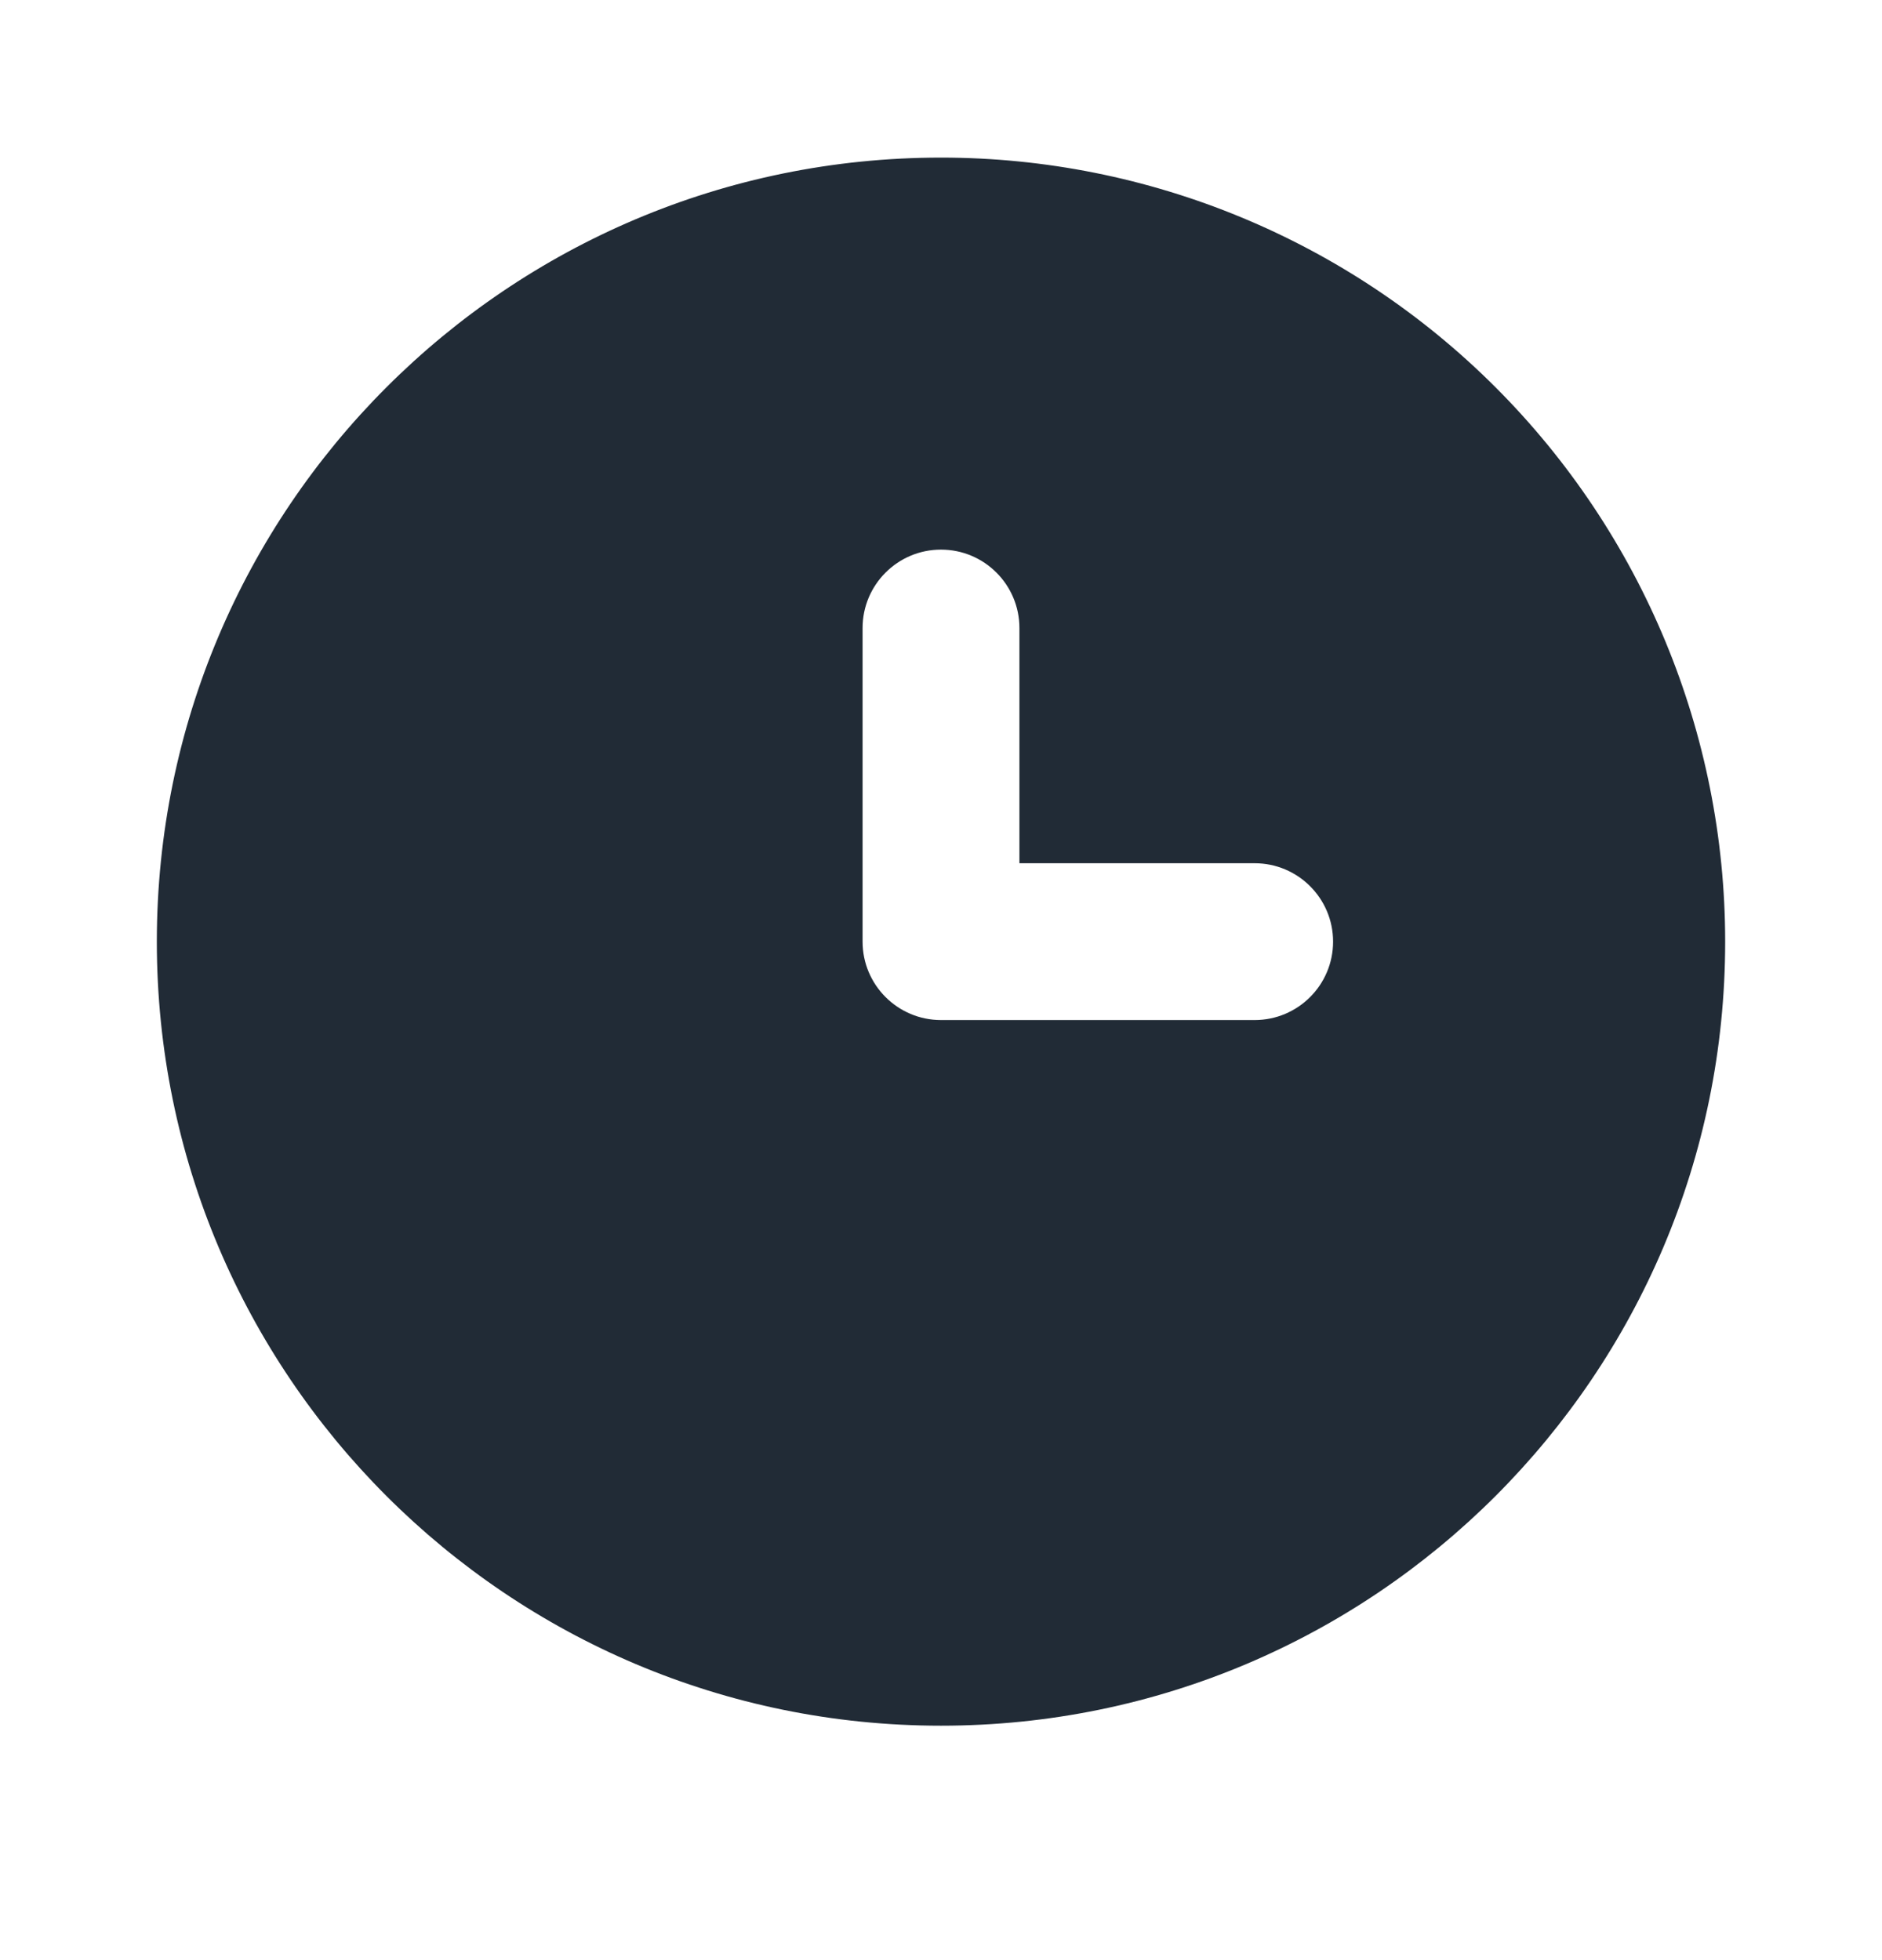 <svg width="24" height="25" viewBox="0 0 24 25" fill="none" xmlns="http://www.w3.org/2000/svg">
<path fill-rule="evenodd" clip-rule="evenodd" d="M2 12.01C2 6.487 6.477 2.01 12 2.01C14.652 2.01 17.196 3.063 19.071 4.939C20.946 6.814 22 9.358 22 12.01C22 17.533 17.523 22.01 12 22.01C6.477 22.01 2 17.533 2 12.01ZM12 13.01H16C16.552 13.01 17 12.562 17 12.01C17 11.458 16.552 11.01 16 11.01H13V8.01C13 7.458 12.552 7.01 12 7.01C11.448 7.01 11 7.458 11 8.01V12.01C11 12.562 11.448 13.01 12 13.01Z" fill="#212B36"/>
</svg>
